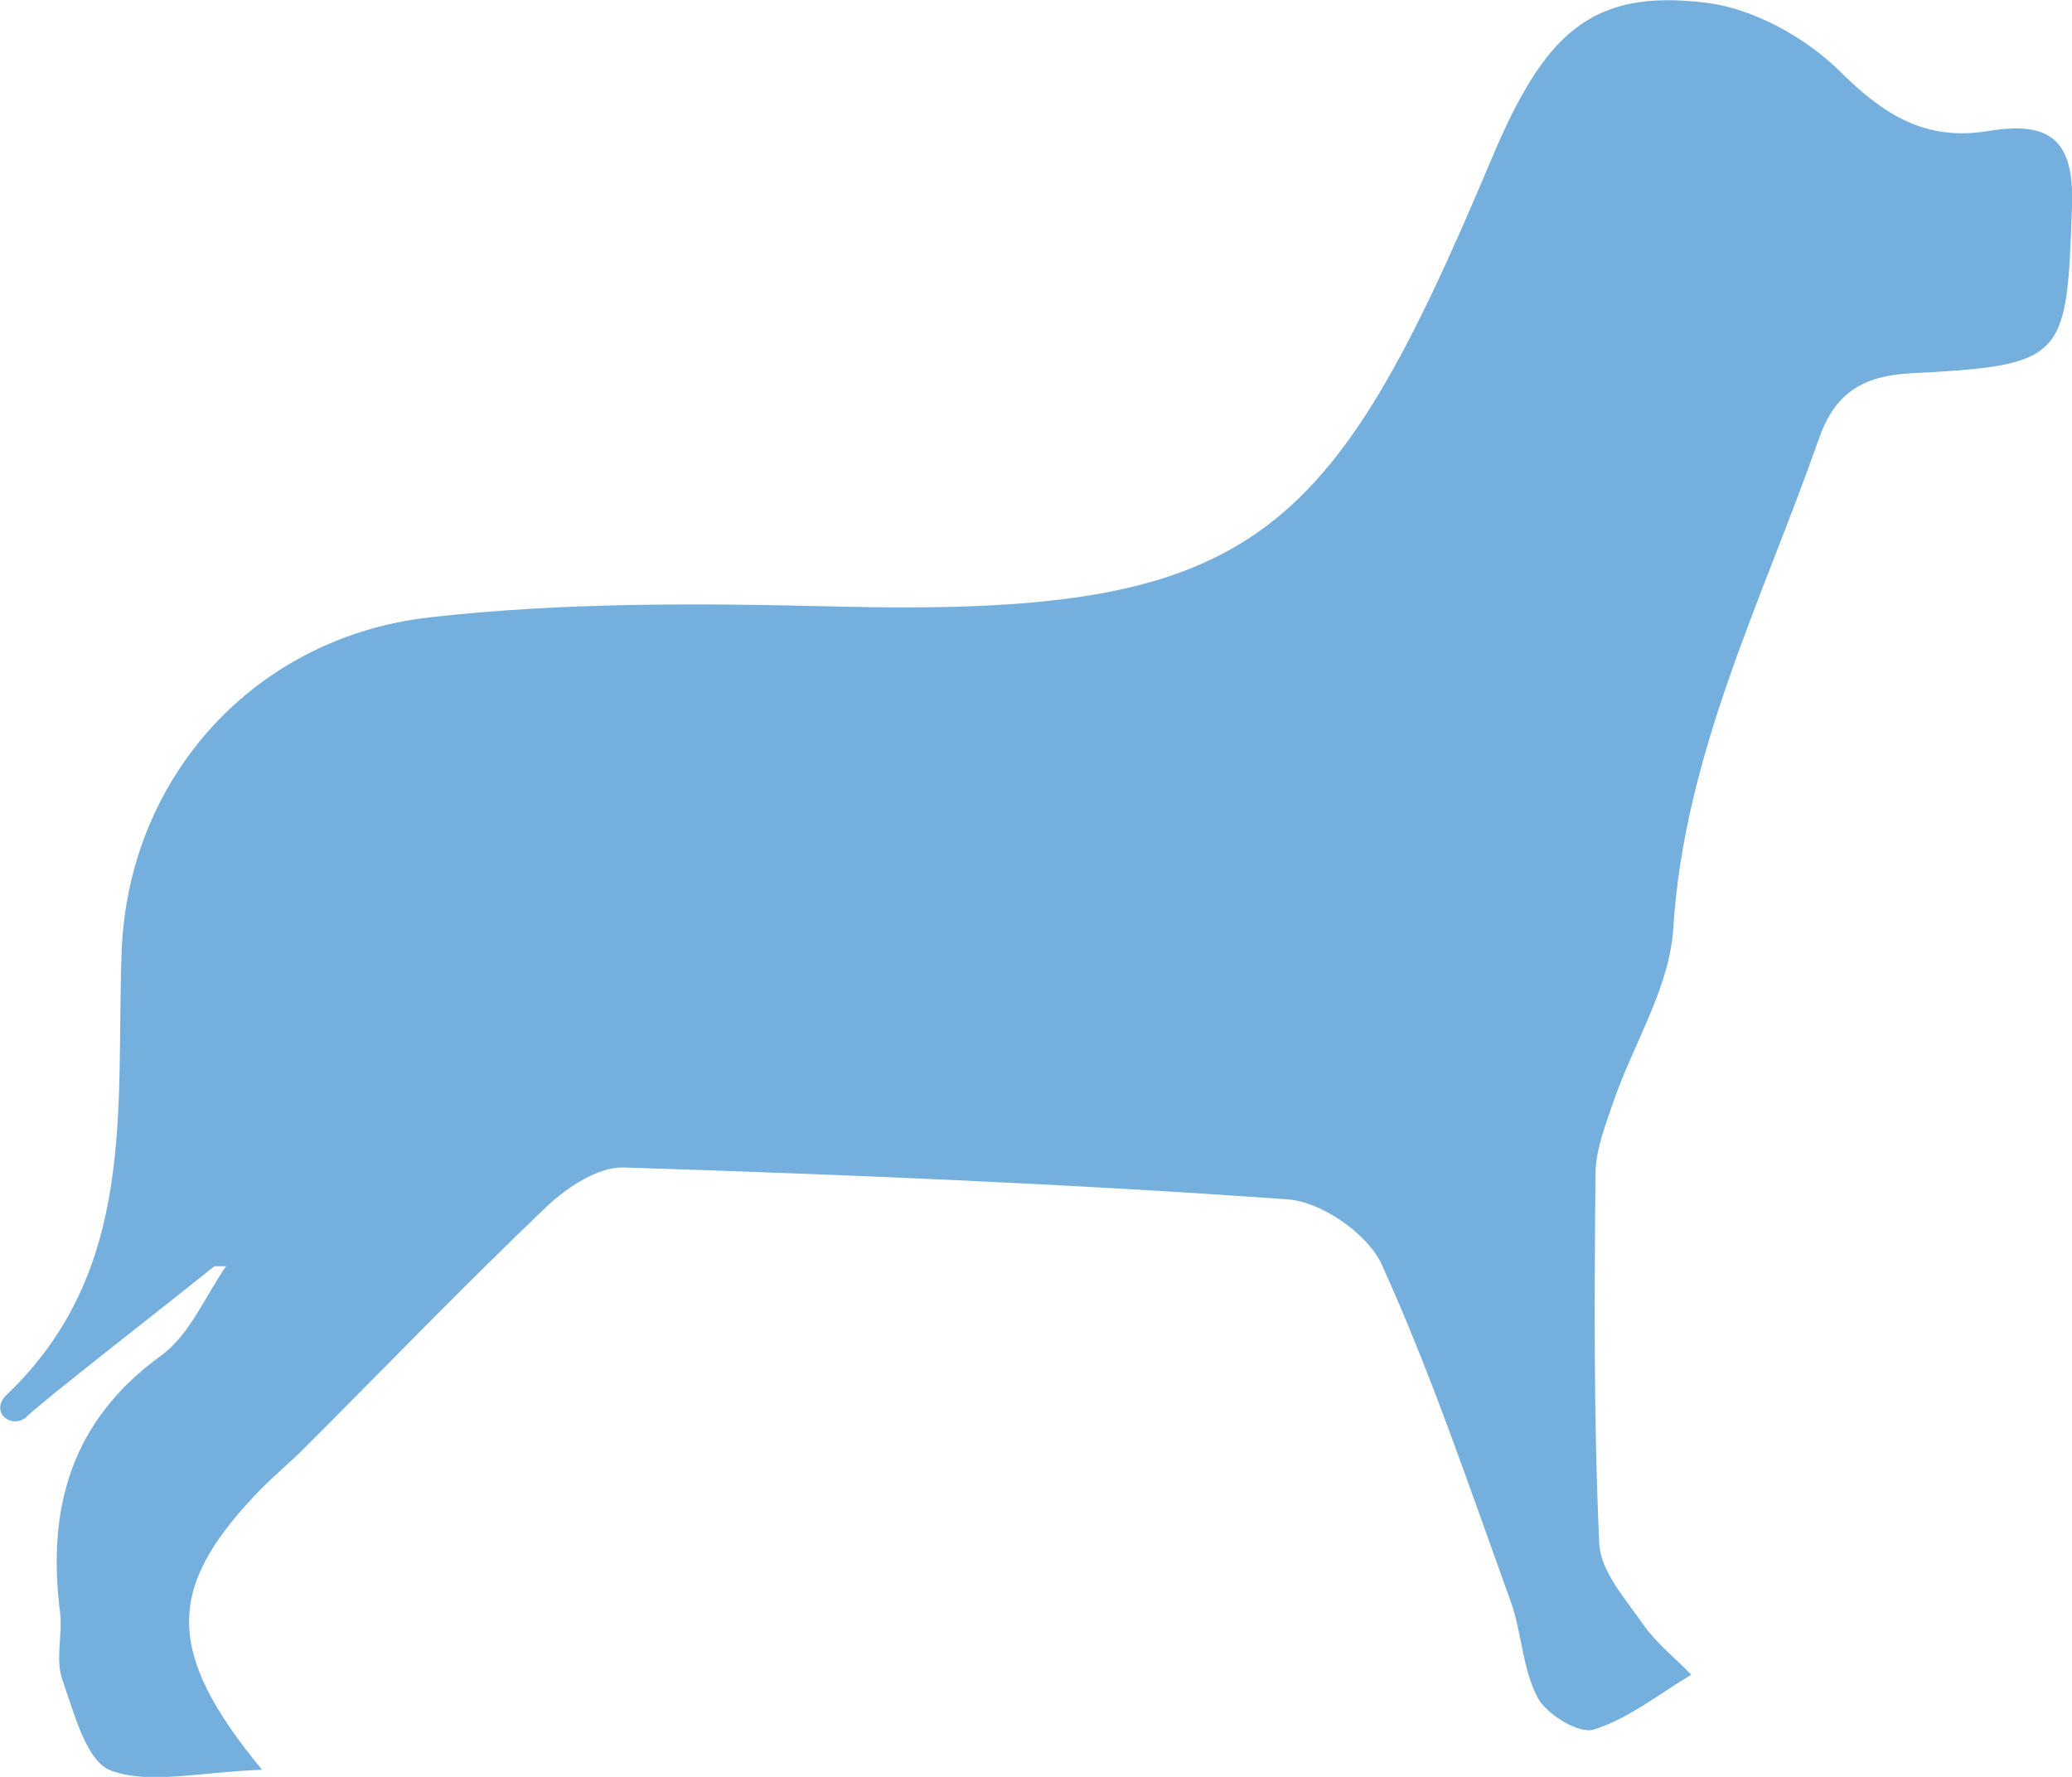 <?xml version="1.0" encoding="utf-8"?>
<!-- Generator: Adobe Illustrator 23.1.0, SVG Export Plug-In . SVG Version: 6.00 Build 0)  -->
<svg version="1.1" id="图层_1" xmlns="http://www.w3.org/2000/svg" xmlns:xlink="http://www.w3.org/1999/xlink" x="0px" y="0px"
	 viewBox="0 0 551.8 473.2" style="enable-background:new 0 0 551.8 473.2;" xml:space="preserve">
<style type="text/css">
	.st0{fill-rule:evenodd;clip-rule:evenodd;fill:#75AFDE;}
</style>
<path class="st0" d="M57.1,337.2C40.5,350.5,11,373.4,7.3,377.1s-9.9-0.5-6-5.2c35.5-33.5,29.5-76.7,31.1-118.6
	c1.8-46.4,35.4-83.6,82-88.9c35.5-4,71.6-3.8,107.4-2.9c111.9,2.8,132.1-16.3,175.3-118.9C411.2,9,423.6-3,454.1,0.7
	c12.8,1.5,26.9,9.3,36.1,18.5c11.7,11.6,22.8,18.4,39.2,15.7c15.4-2.5,23.1,1.2,22.4,19.9c-1.4,40.7-1.5,42.5-42.8,44.6
	c-13.1,0.7-20.4,5.3-24.7,17.7c-15,42.8-35.8,83.6-38.7,130.3c-1,15.6-10.6,30.6-15.9,45.9c-2.1,6.2-4.7,12.7-4.8,19.1
	c-0.3,32.9-0.5,65.8,1,98.6c0.3,7.4,7,14.8,11.7,21.6c3.5,5,8.5,8.9,12.8,13.4c-8.6,5.1-16.7,11.7-26,14.6c-3.9,1.2-12.5-4-14.9-8.5
	c-4.1-7.7-4.2-17.4-7.2-25.7c-10.9-30.1-21.1-60.5-34.3-89.6c-3.7-8.2-16.1-16.8-25.1-17.4c-58.8-4.2-117.8-6.6-176.8-8.5
	c-6.8-0.2-15.1,5.3-20.5,10.4c-22,21-43.2,43-64.7,64.5c-4.2,4.2-8.9,8-13,12.4c-23.3,24.7-24.1,41.7,1.9,73.1
	c-16.8,0.6-29.9,4-40.3,0.2c-6.5-2.4-9.8-15.4-12.9-24.2c-1.9-5.4,0.1-11.9-0.6-17.8c-3.5-27.8,2.8-51,26.9-68.5
	c7.6-5.5,11.7-15.7,17.3-23.8C59.1,337.2,58.1,337.2,57.1,337.2z"/>
</svg>
